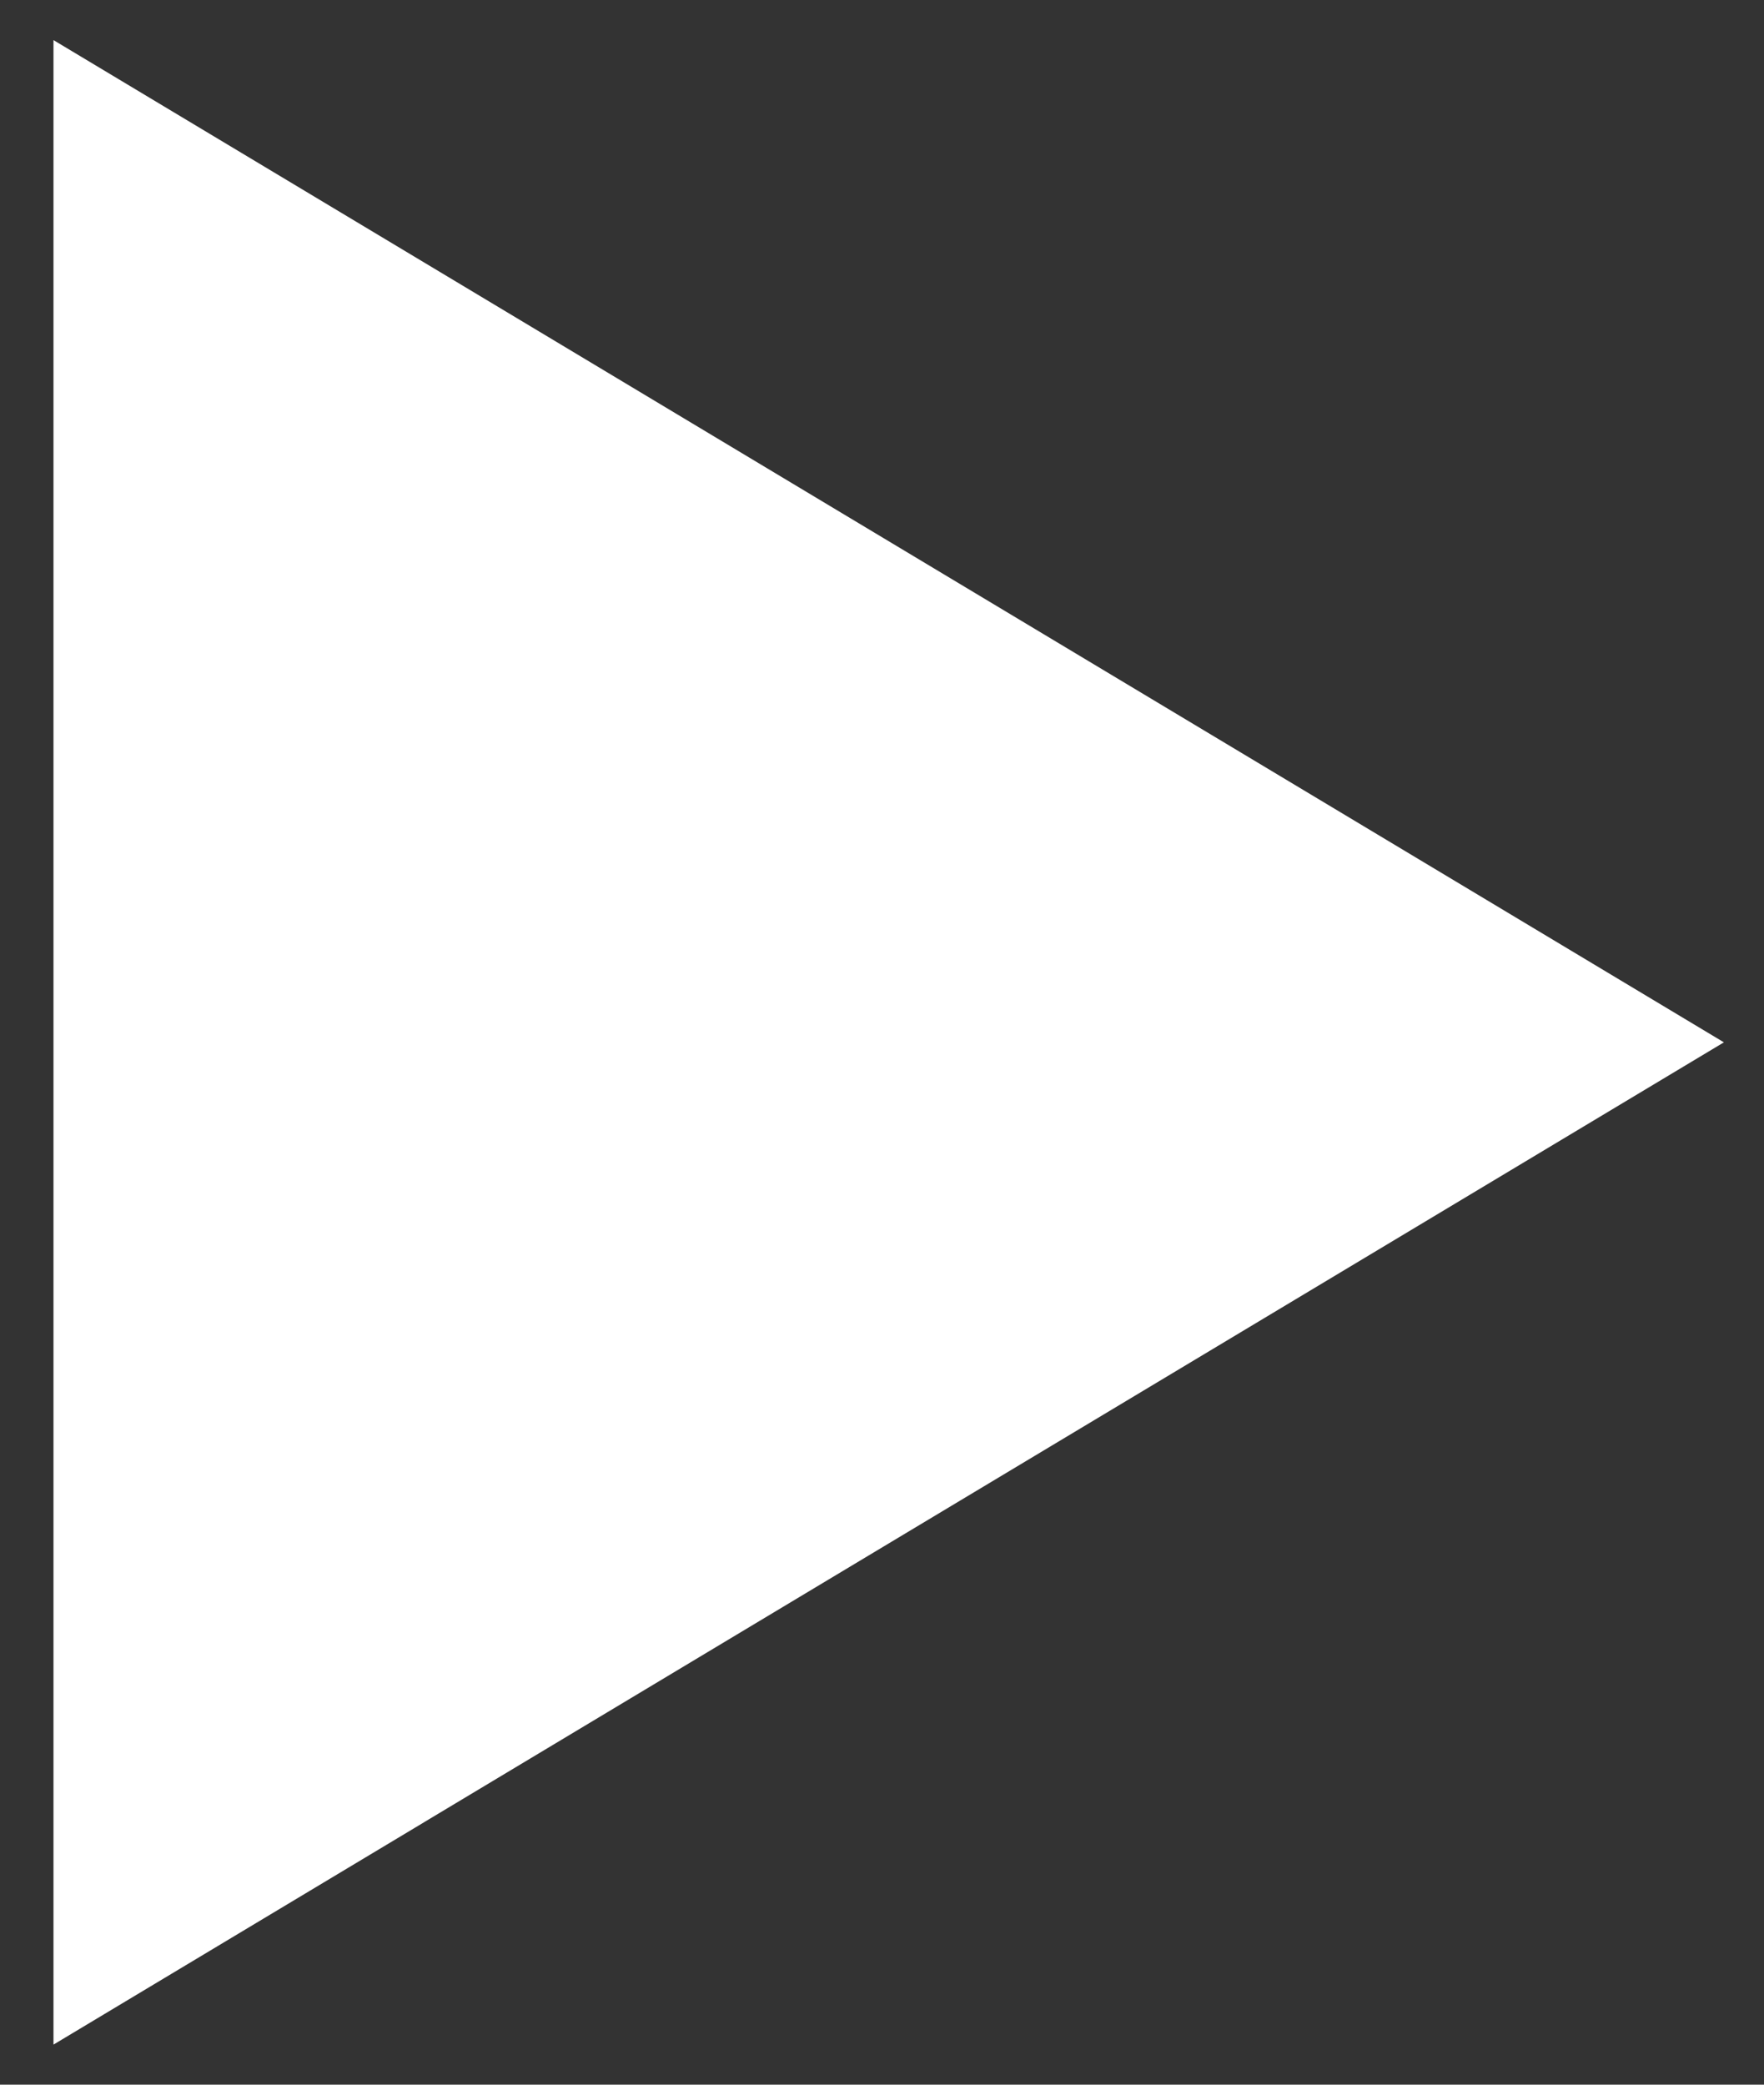 <svg width="22" height="26" viewBox="0 0 22 26" fill="none" xmlns="http://www.w3.org/2000/svg">
<rect x="0" y="0" width="22" height="26" fill="#333333" stroke="none"/>
<path d="M0.667 0.5L21.5 13L0.667 25.5V0.5Z" fill="white"/>
</svg>

